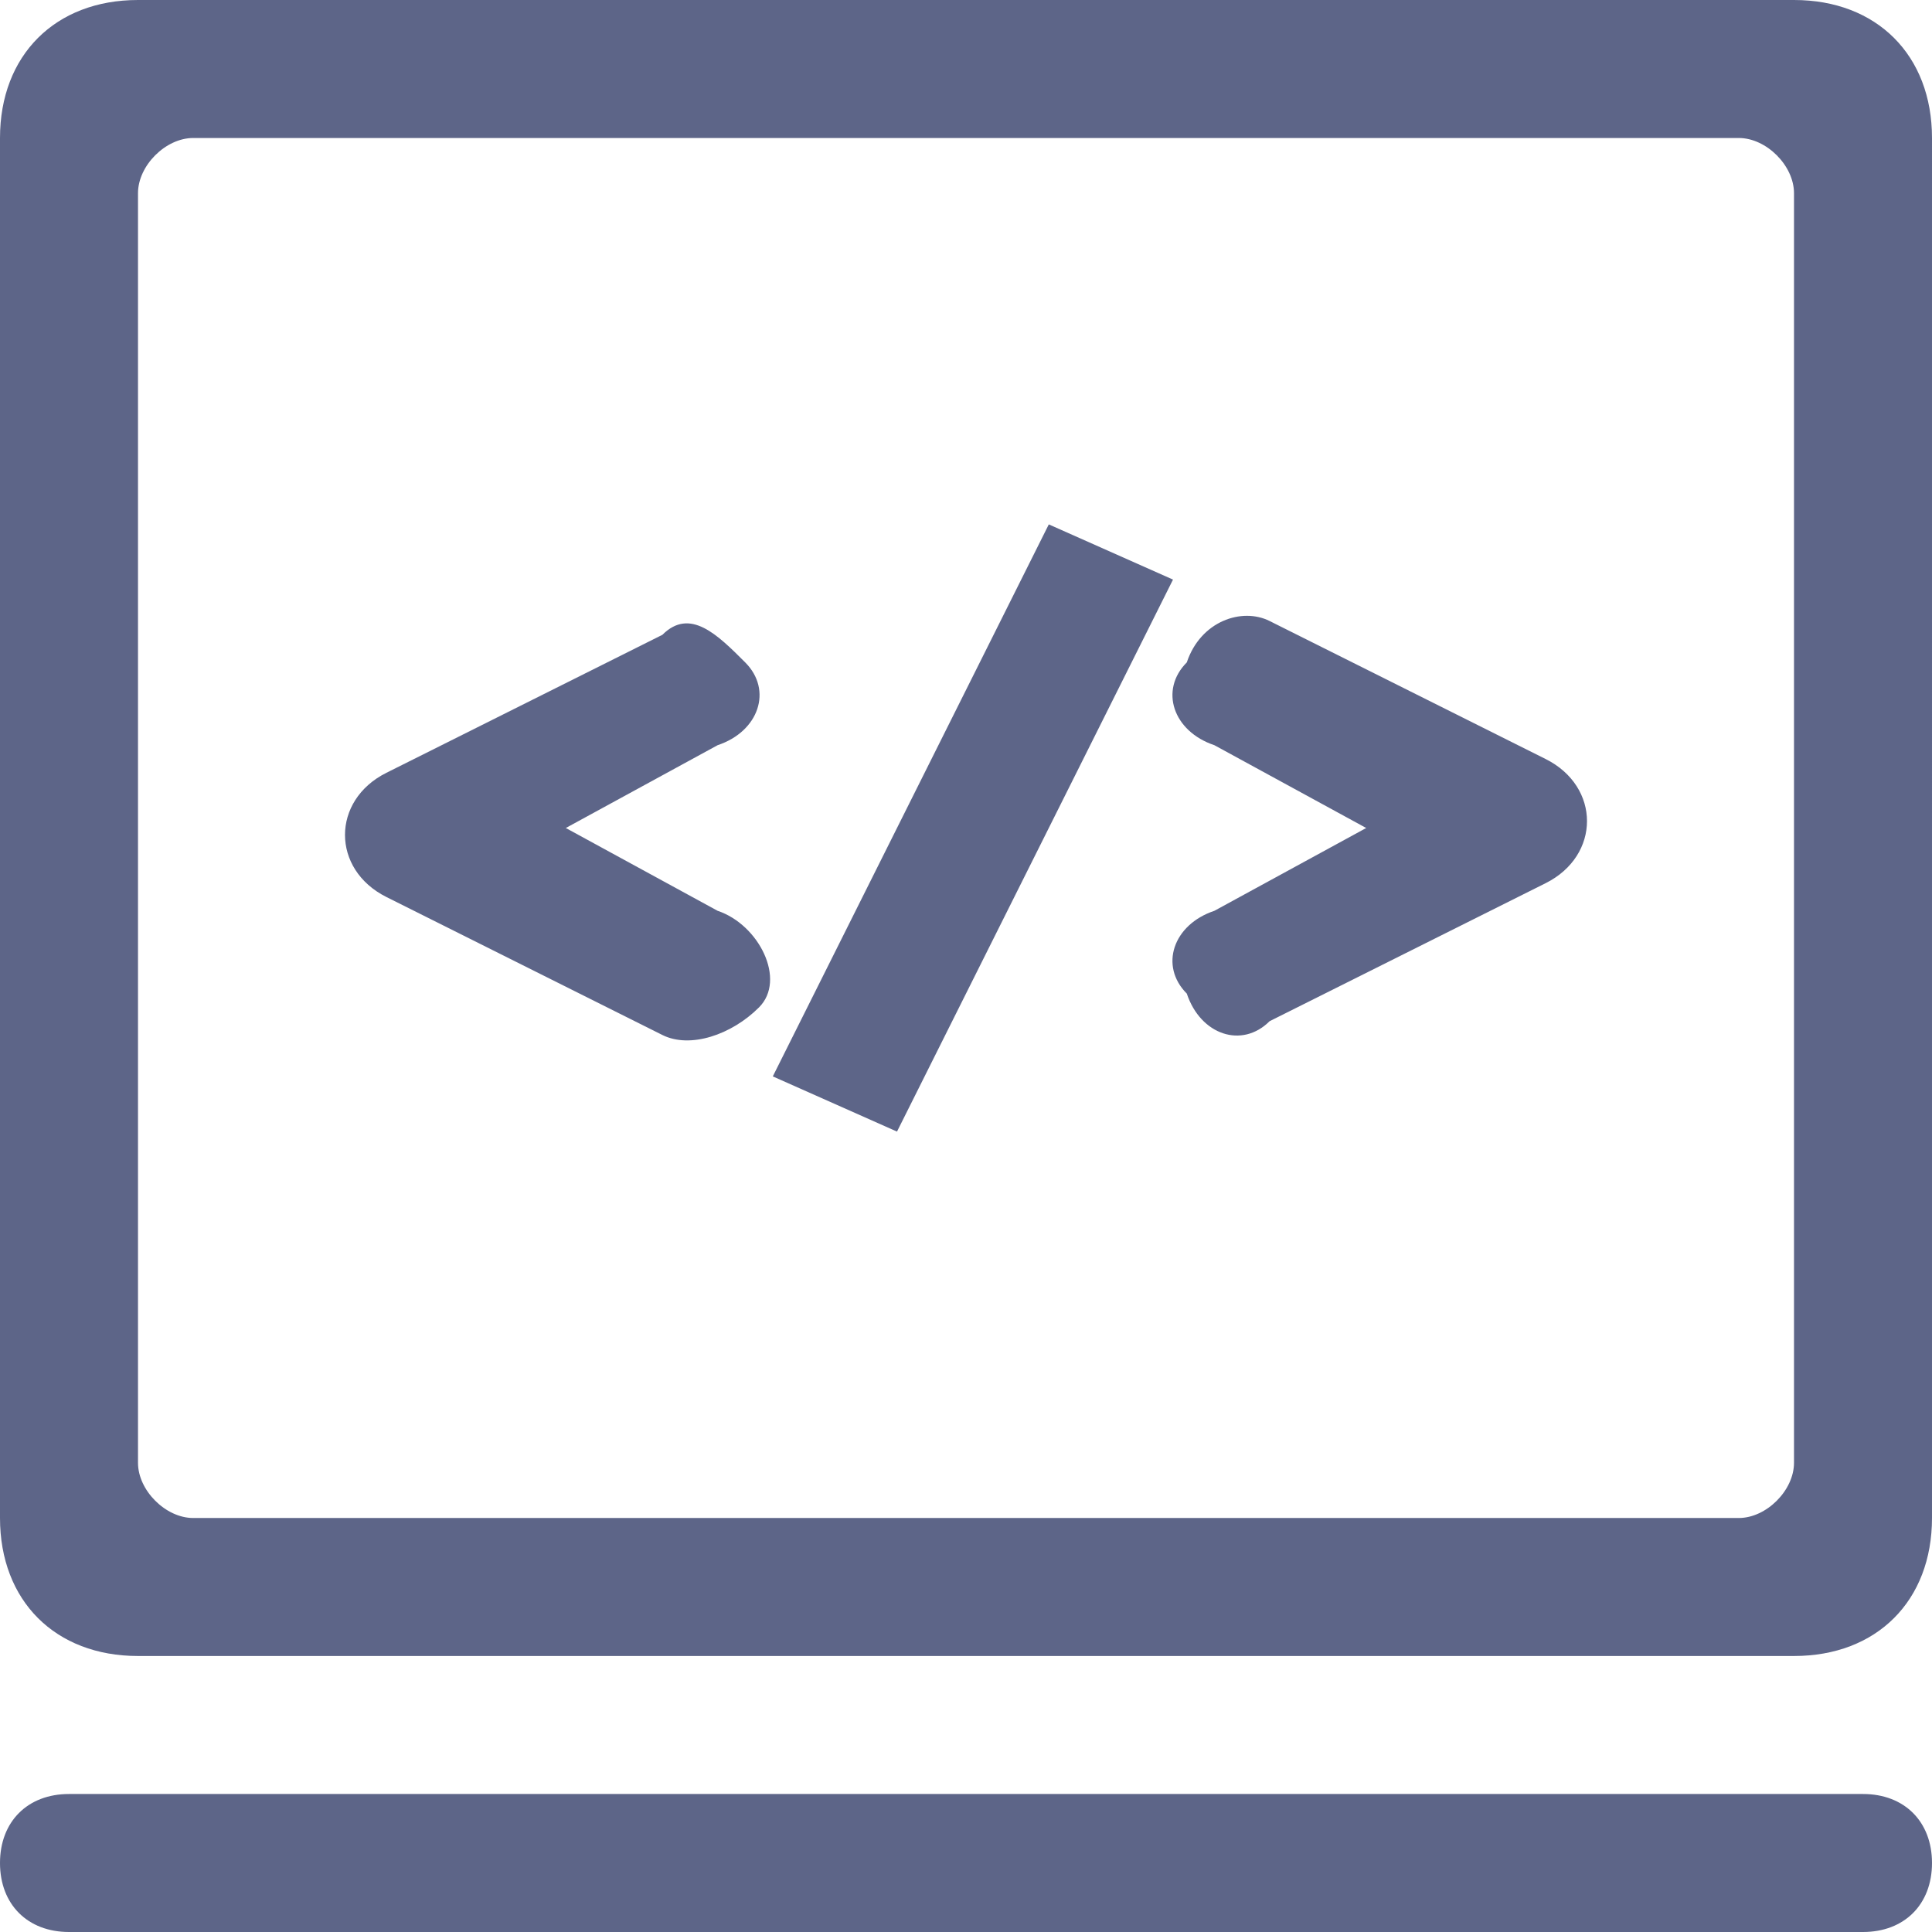 <?xml version="1.0" encoding="utf-8"?>
<!-- Generator: Adobe Illustrator 22.1.0, SVG Export Plug-In . SVG Version: 6.00 Build 0)  -->
<svg version="1.1" id="图层_1" xmlns="http://www.w3.org/2000/svg" xmlns:xlink="http://www.w3.org/1999/xlink" x="0px" y="0px"
	 viewBox="0 0 14 14" style="enable-background:new 0 0 14 14;" xml:space="preserve">
<style type="text/css">
	.st0{fill:#5D6588;}
</style>
<title>开发者工具</title>
<desc>Created with Sketch.</desc>
<g id="开发者工具">
	<path id="Combined-Shape" class="st0" d="M0,1v10c0,0.6,0.4,1,1,1h12c0.6,0,1-0.4,1-1V1c0-0.6-0.4-1-1-1H1C0.4,0,0,0.4,0,1z
		 M12.6,11H1.4C1.2,11,1,10.8,1,10.6V1.4C1,1.2,1.2,1,1.4,1h11.2C12.8,1,13,1.2,13,1.4v9.2C13,10.8,12.8,11,12.6,11z M0.5,13h13
		c0.3,0,0.5,0.2,0.5,0.5S13.8,14,13.5,14h-13C0.2,14,0,13.8,0,13.5S0.2,13,0.5,13z M5.2,6.6L4.1,6l1.1-0.6C5.5,5.3,5.6,5,5.4,4.8
		S5,4.4,4.8,4.6l-2,1c-0.4,0.2-0.4,0.7,0,0.9l2,1c0.2,0.1,0.5,0,0.7-0.2S5.5,6.7,5.2,6.6z M7.6,3.8l-2,4l0.9,0.4l2-4L7.6,3.8z
		 M8.8,5.4L9.9,6L8.8,6.6C8.5,6.7,8.4,7,8.6,7.2C8.7,7.5,9,7.6,9.2,7.4l2-1c0.4-0.2,0.4-0.7,0-0.9l-2-1C9,4.4,8.7,4.5,8.6,4.8
		C8.4,5,8.5,5.3,8.8,5.4z"/>
</g>
</svg>
